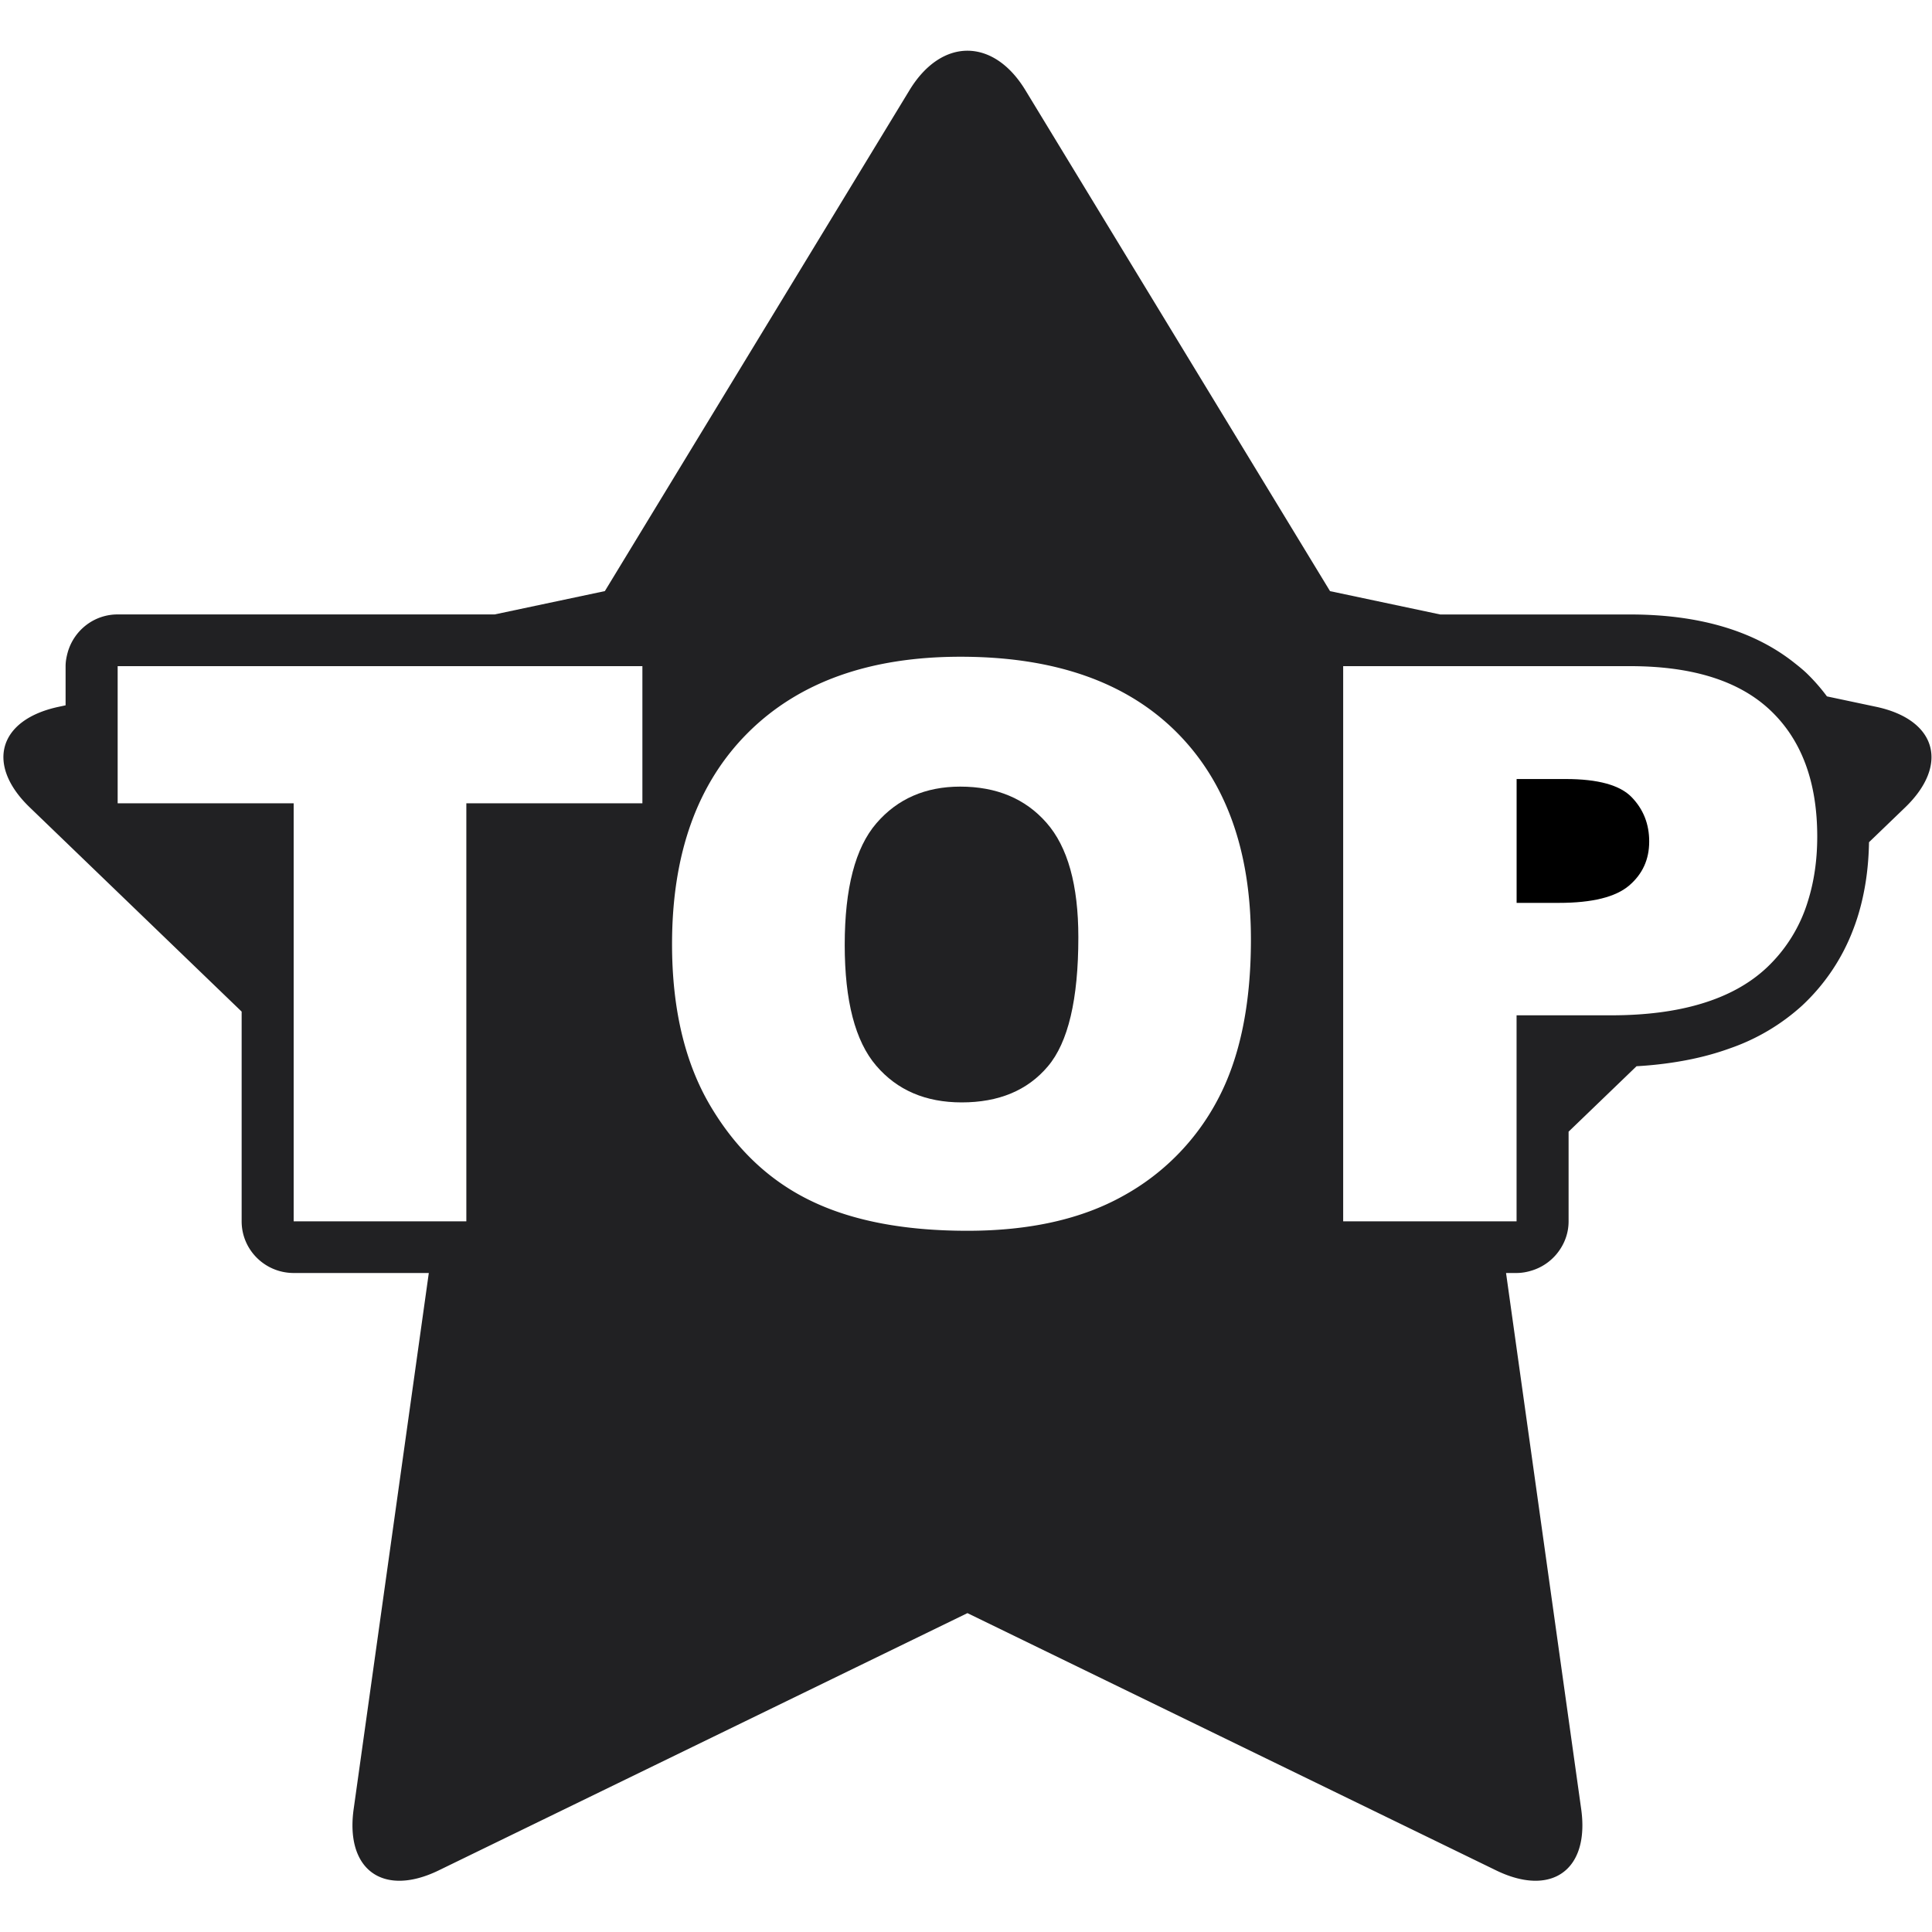 <svg xmlns="http://www.w3.org/2000/svg" width="40" height="40" viewBox="0 0 40 40">
    <g fill="none" fill-rule="evenodd">
        <path fill="#212123" fill-rule="nonzero" d="M38.841 14.633l-1.016-.215a3.929 3.929 0 0 0-.424-.483c-.077-.073-.16-.14-.244-.206-.834-.666-1.976-1.007-3.407-1.007H29.818l-2.281-.483-6.308-10.373c-.331-.544-.765-.816-1.2-.816-.433 0-.867.272-1.198.816l-6.308 10.372-2.281.483H2.436c-.492 0-.902.33-1.032.778-.026.094-.046.19-.046.293v.811l-.14.03c-1.251.265-1.521 1.198-.602 2.083l4.387 4.228V25.286c0 .591.483 1.07 1.078 1.07h2.797l-1.556 11.1c-.13.93.266 1.483.946 1.483.24 0 .516-.069.816-.215l10.946-5.326 10.945 5.326c.3.146.576.215.816.215.68 0 1.076-.553.946-1.483l-1.556-11.1h.217c.112 0 .218-.02.32-.052.196-.061.367-.175.498-.327.16-.187.26-.426.26-.69V23.43l1.407-1.355c.306-.017.596-.05.875-.097.377-.063.73-.154 1.055-.272a4.318 4.318 0 0 0 1.494-.883 4.17 4.17 0 0 0 1.062-1.58c.12-.31.205-.643.26-.995.04-.26.062-.53.067-.811l.748-.72c.919-.886.649-1.819-.603-2.084zm-1.41 4.024a3.143 3.143 0 0 1-.86 1.384c-.354.33-.802.575-1.343.738-.533.161-1.157.242-1.872.242h-1.957v4.265h-3.59V13.792h5.941c1.294 0 2.263.306 2.907.918.644.611.967 1.482.967 2.61 0 .492-.067.936-.193 1.337zM6.08 23.474v-6.843H2.436v-2.839H13.3v2.839H9.655v8.655H6.08v-1.812zm13.949 2.008c-1.305 0-2.384-.206-3.239-.62-.855-.412-1.548-1.065-2.079-1.96-.53-.893-.797-2.012-.797-3.355 0-1.876.526-3.337 1.578-4.383 1.052-1.045 2.517-1.567 4.395-1.567 1.925 0 3.408.513 4.45 1.54 1.04 1.027 1.562 2.466 1.562 4.316 0 1.343-.228 2.445-.683 3.305a4.85 4.85 0 0 1-1.972 2.007c-.86.478-1.932.717-3.215.717z"/>
        <path fill="#212123" d="M19.88 16.286c-.72 0-1.3.253-1.736.76-.437.507-.655 1.346-.655 2.517 0 1.16.217 1.994.651 2.5.434.508 1.024.761 1.771.761.768 0 1.363-.248 1.783-.745.421-.496.632-1.387.632-2.673 0-1.082-.22-1.873-.66-2.372-.438-.499-1.034-.748-1.786-.748z"/>
        <path fill="#000" d="M32.416 16.129H31.4v2.564h.876c.688 0 1.172-.12 1.451-.357.28-.238.418-.542.418-.914 0-.36-.12-.666-.363-.917-.241-.25-.696-.376-1.365-.376z"/>
    </g>
</svg>
